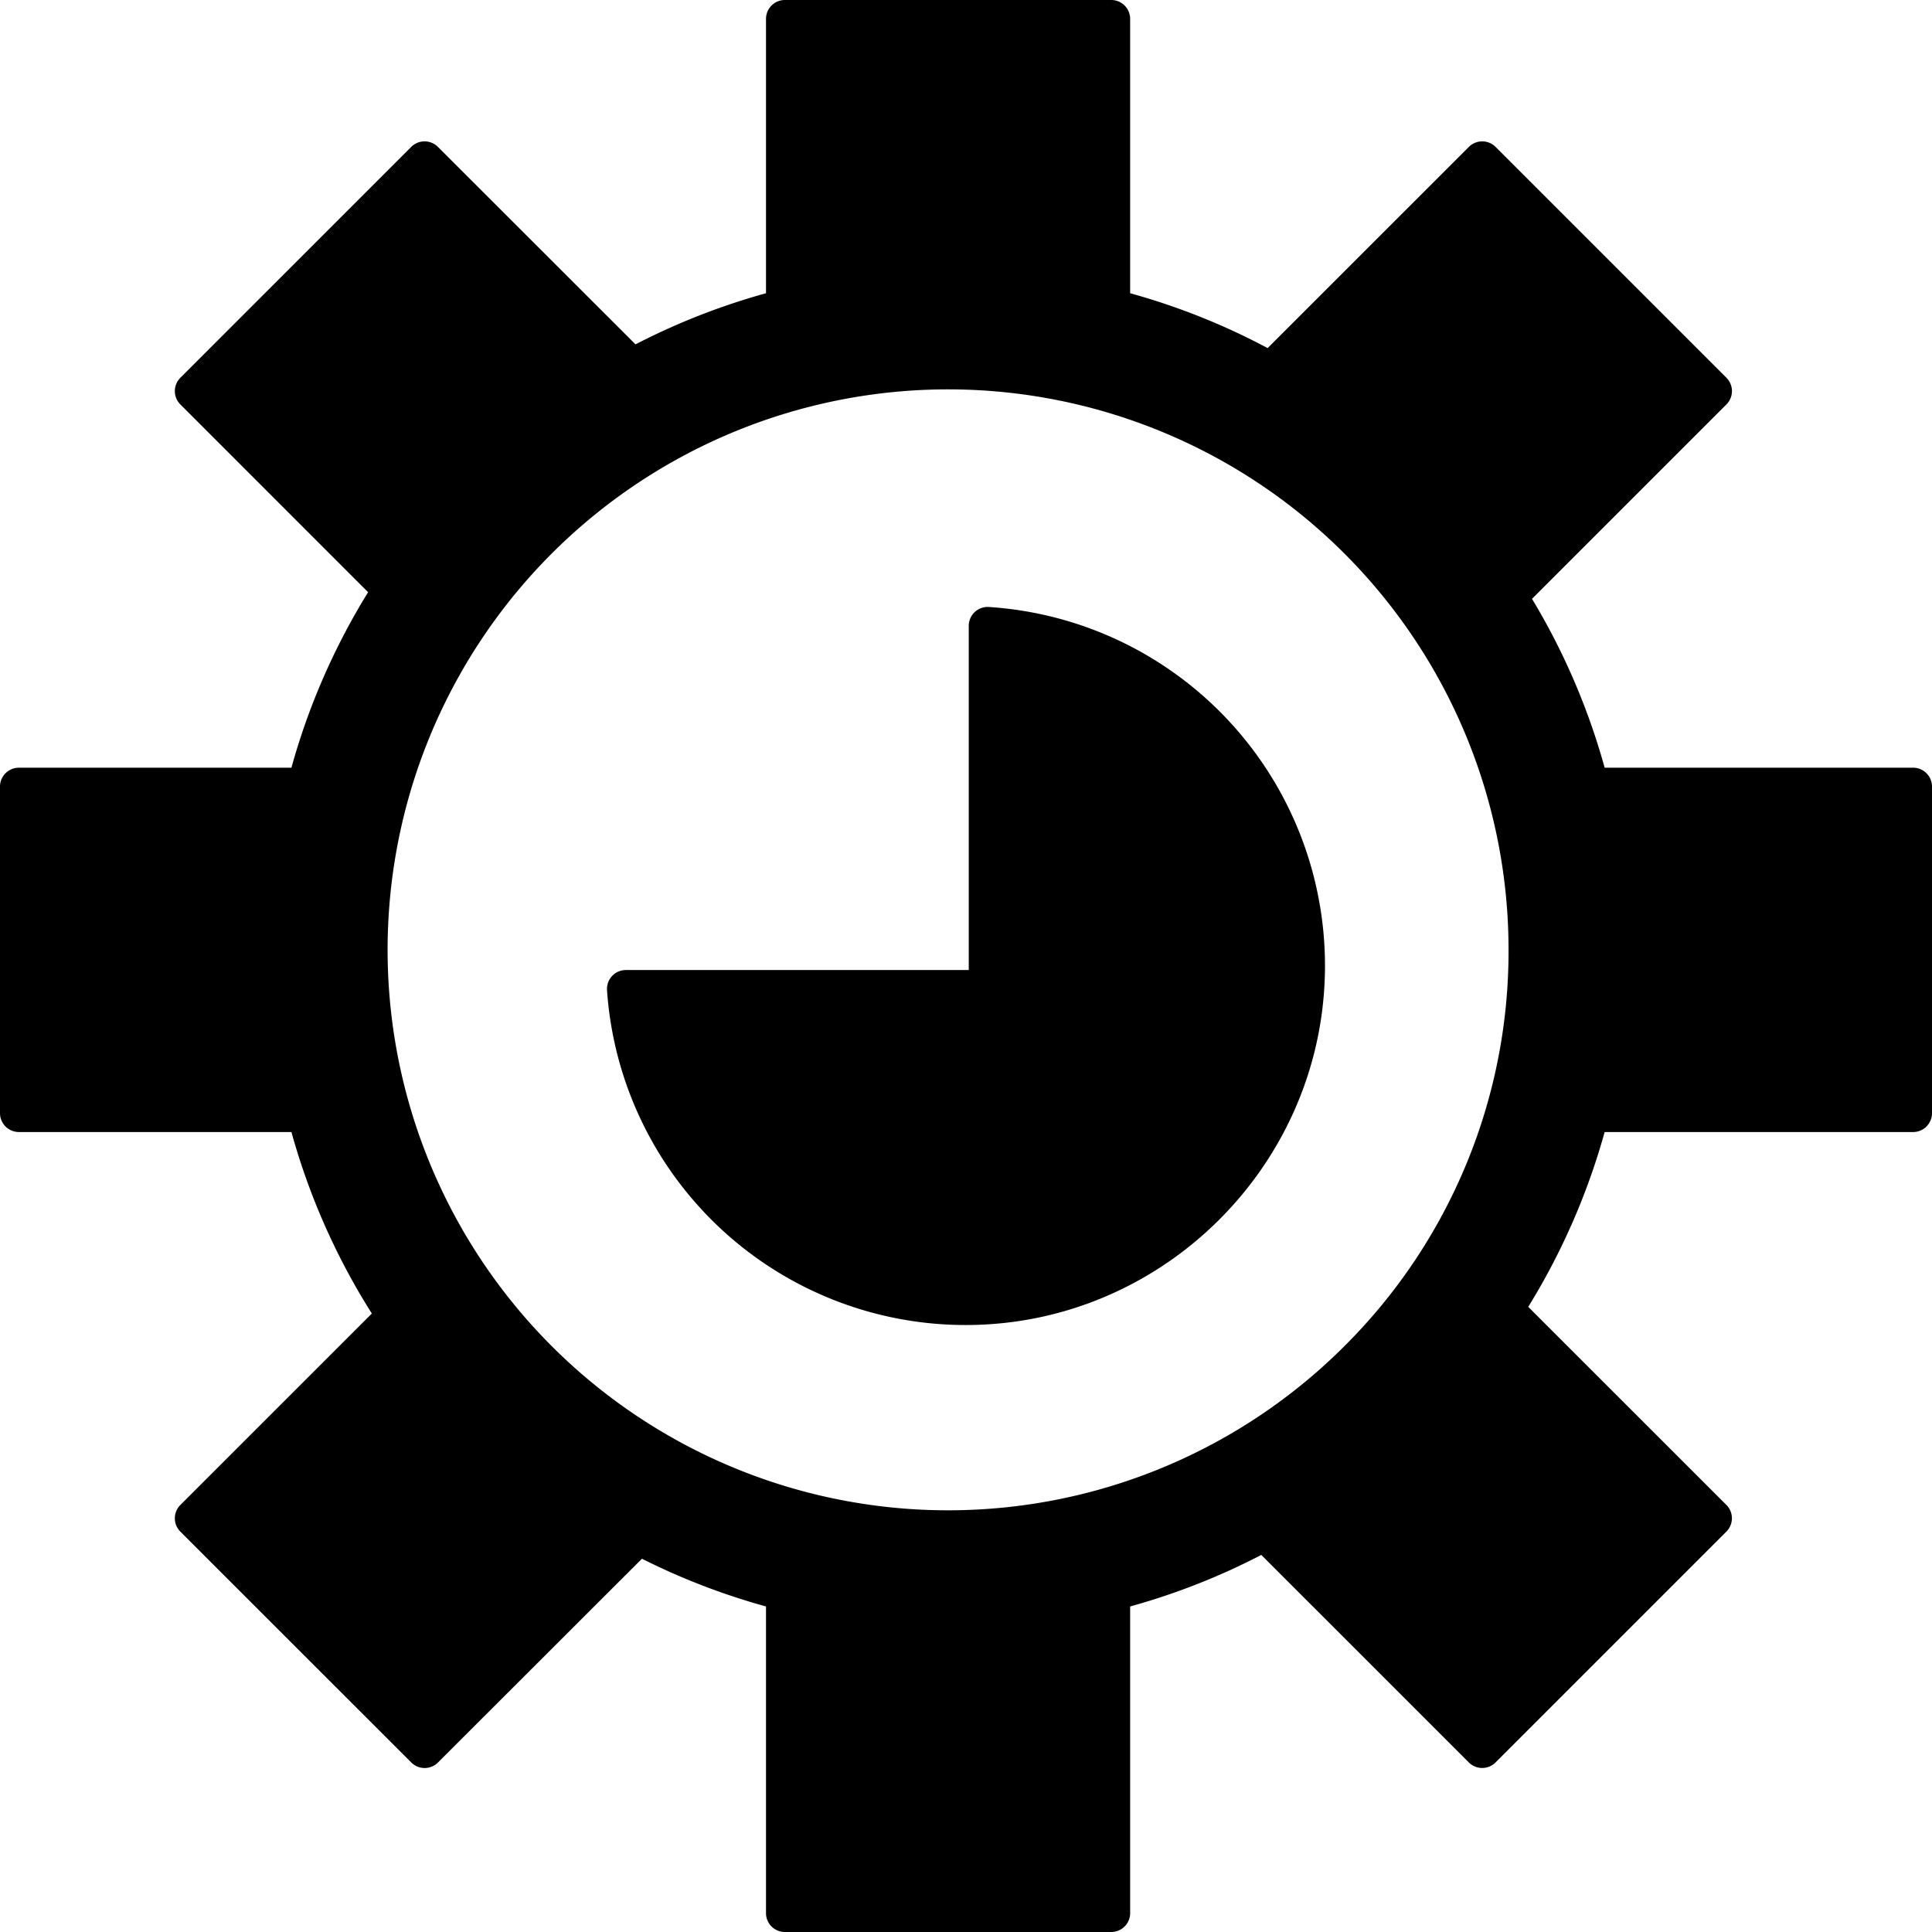 <svg id="Layer_1" data-name="Layer 1" xmlns="http://www.w3.org/2000/svg" viewBox="0 0 512 512"><title>preferences</title><path d="M507,203.45H425.25A179.31,179.31,0,0,0,406,158.7l51.52-51.52a5,5,0,0,0,0-7.07L396.34,38.93a5,5,0,0,0-7.07,0L335.94,92.25A178.58,178.58,0,0,0,299.5,77.71V5a5,5,0,0,0-5-5H208a5,5,0,0,0-5,5V77.71a179.36,179.36,0,0,0-34.58,13.55L116.05,38.93a5,5,0,0,0-7.07,0L47.8,100.11a5,5,0,0,0,0,7.07l49.75,49.76a179.52,179.52,0,0,0-20.32,46.51H5a5,5,0,0,0-5,5V295a5,5,0,0,0,5,5H77.23a179.74,179.74,0,0,0,21.31,48.1L47.8,398.83a5,5,0,0,0,0,7.07L109,467.08a5,5,0,0,0,7.07,0l54.05-54A179.47,179.47,0,0,0,203,425.73V507a5,5,0,0,0,5,5H294.5a5,5,0,0,0,5-5V425.73a178.91,178.91,0,0,0,34.76-13.66l55,55a5,5,0,0,0,7.07,0l61.18-61.18a5,5,0,0,0,0-7.07L405,346.33A179.87,179.87,0,0,0,425.25,300H507a5,5,0,0,0,5-5V208.45A5,5,0,0,0,507,203.45ZM356.27,356.75a148.53,148.53,0,1,1,43.51-105A147.53,147.53,0,0,1,356.27,356.75Z"/><path d="M262.07,160.86a5,5,0,0,0-5.34,5v91.21H165.87a5,5,0,0,0-5,5.36,95.25,95.25,0,0,0,96.72,88.7c51.07-.88,92.69-42.55,93.53-93.62A95.24,95.24,0,0,0,262.07,160.86Z"/></svg>